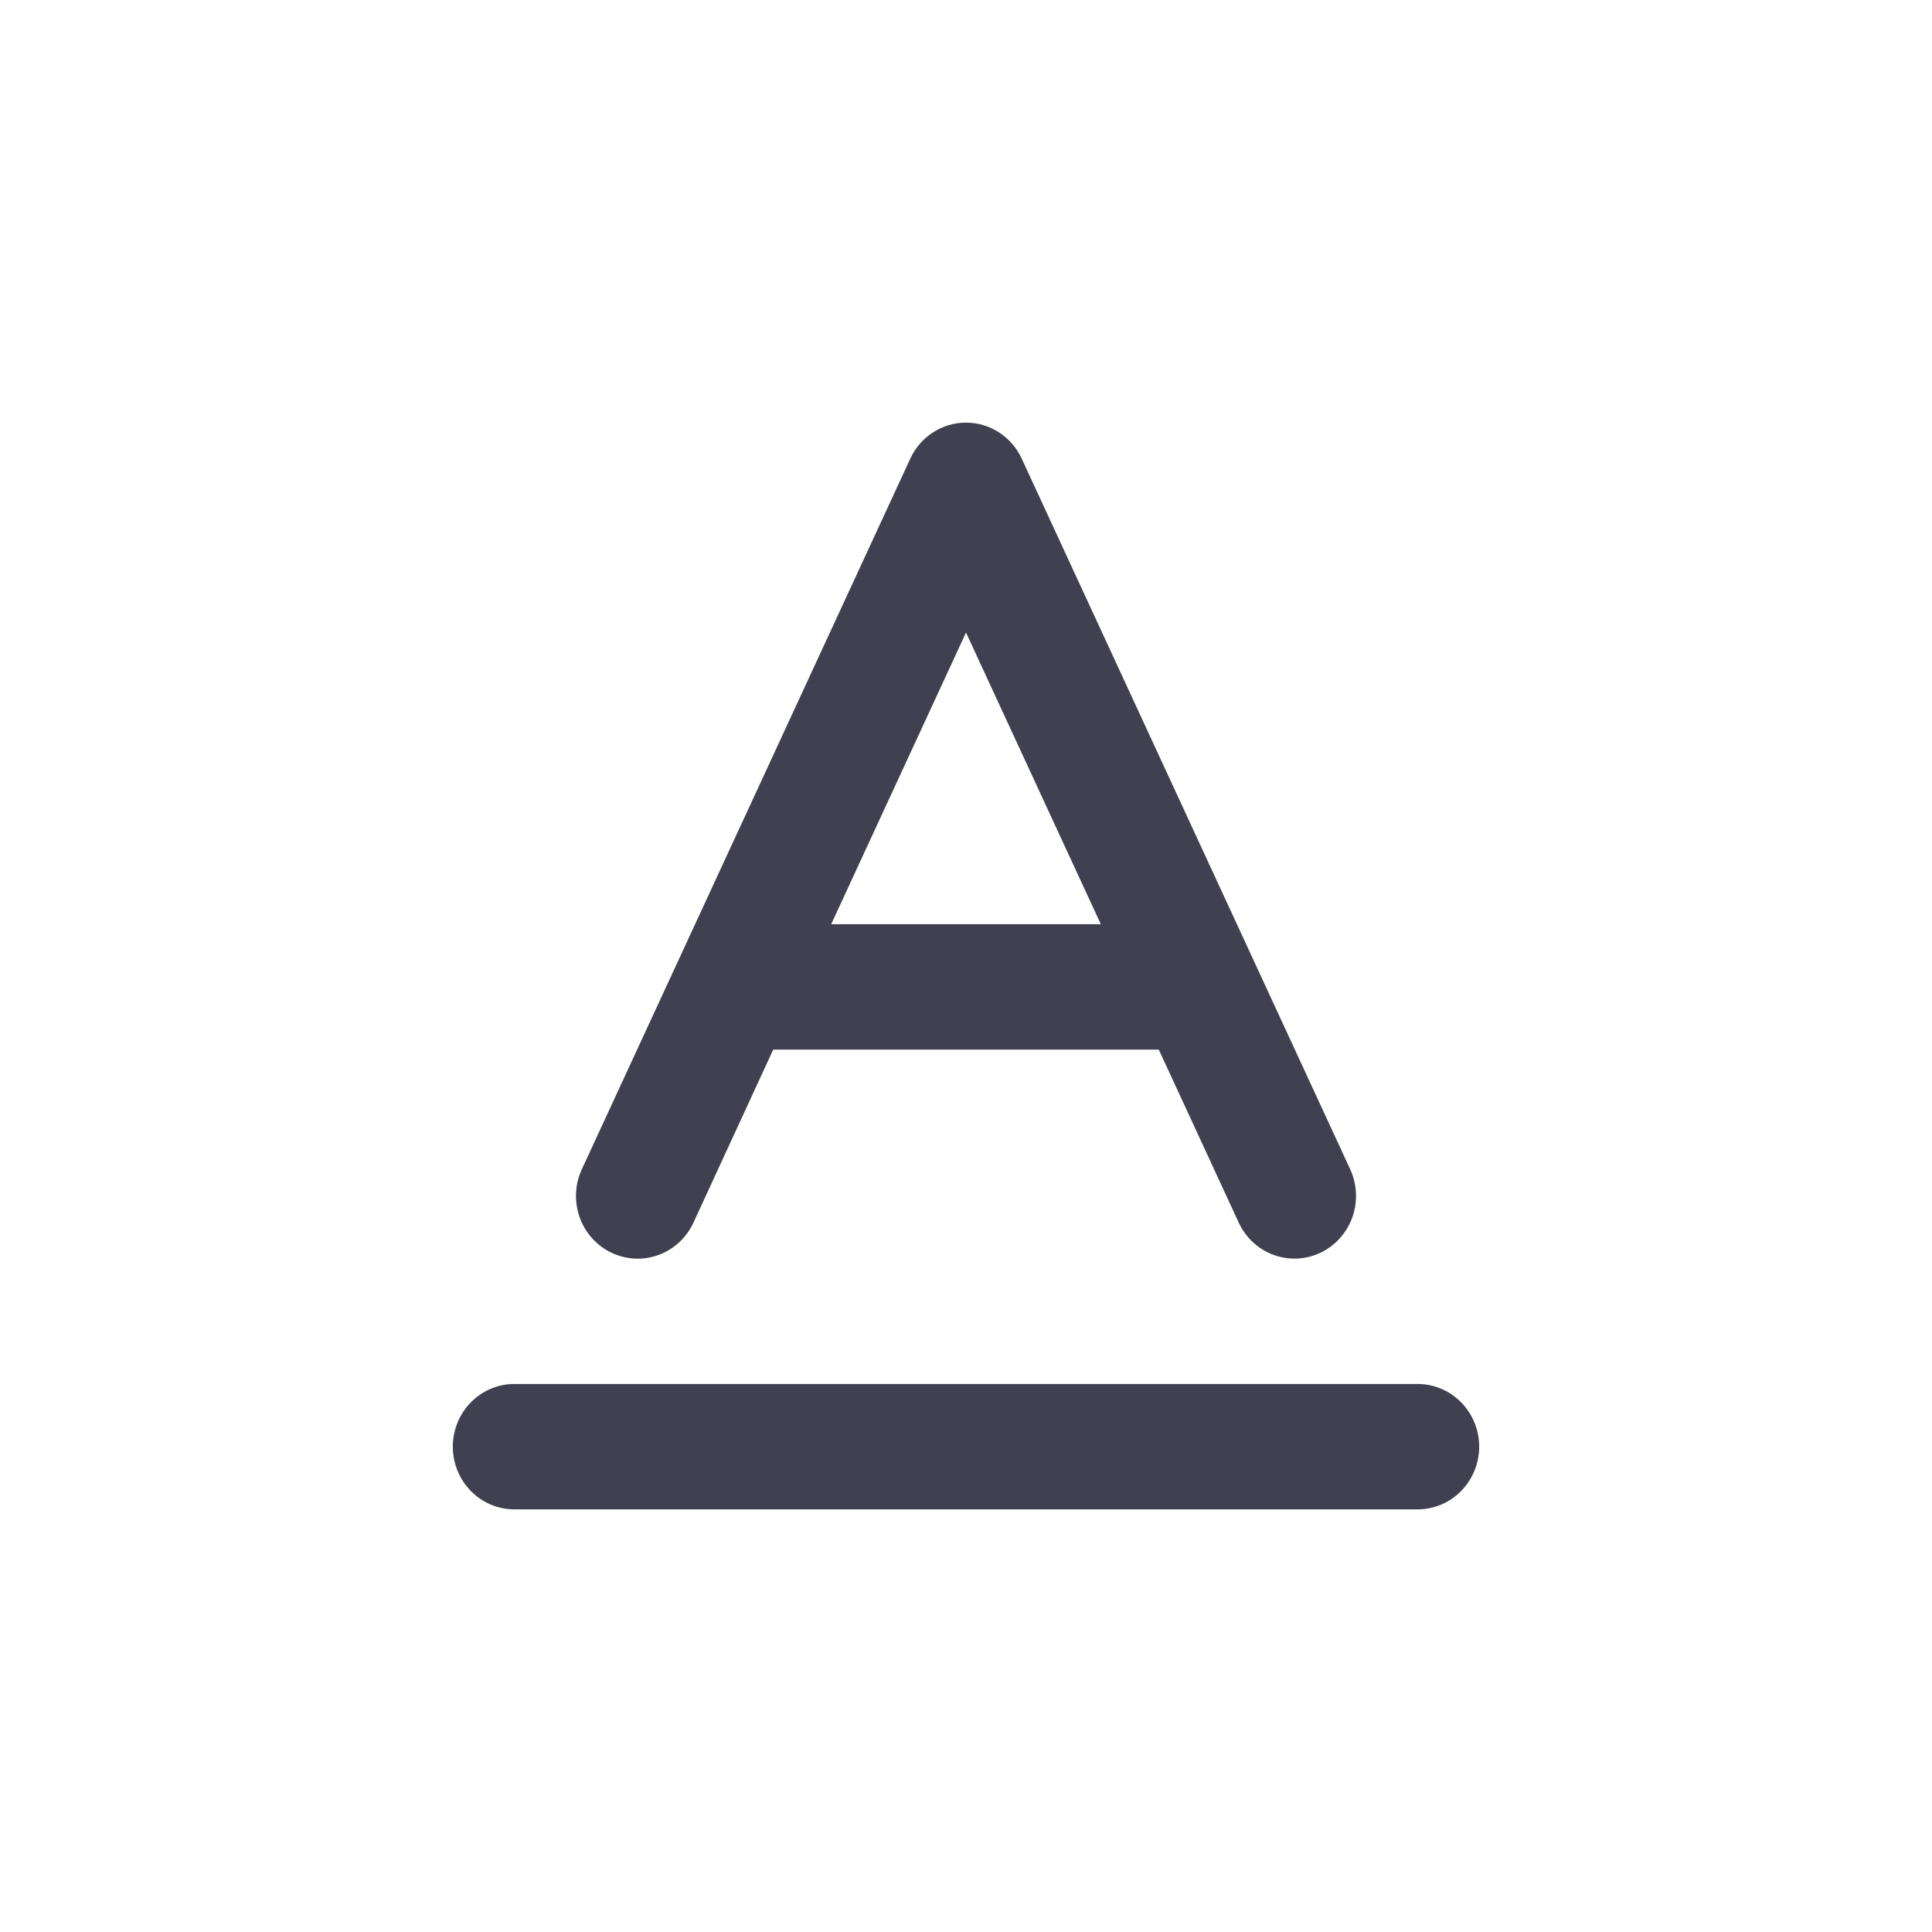 <svg width="32" height="32" viewBox="0 0 32 32" fill="none" xmlns="http://www.w3.org/2000/svg">
<path d="M10.126 20.748C10.247 20.806 10.379 20.84 10.513 20.846C10.647 20.853 10.781 20.832 10.907 20.786C11.034 20.74 11.15 20.669 11.249 20.577C11.348 20.485 11.429 20.374 11.486 20.25L12.807 17.385H19.193L20.517 20.25C20.632 20.499 20.84 20.692 21.094 20.785C21.349 20.878 21.63 20.865 21.874 20.748C22.119 20.63 22.308 20.419 22.4 20.16C22.491 19.901 22.478 19.615 22.363 19.366L16.923 7.597C16.841 7.418 16.71 7.267 16.547 7.162C16.383 7.056 16.194 7 16 7C15.806 7 15.617 7.056 15.453 7.162C15.29 7.267 15.159 7.418 15.077 7.597L9.637 19.366C9.58 19.489 9.547 19.623 9.541 19.759C9.535 19.895 9.555 20.031 9.6 20.16C9.645 20.288 9.715 20.406 9.805 20.507C9.896 20.608 10.004 20.69 10.126 20.748ZM16 10.477L18.233 15.308H13.767L16 10.477ZM24.5 23.962C24.5 24.237 24.392 24.501 24.201 24.696C24.01 24.891 23.75 25 23.48 25H8.52C8.249 25 7.99 24.891 7.799 24.696C7.607 24.501 7.5 24.237 7.5 23.962C7.5 23.686 7.607 23.422 7.799 23.227C7.99 23.032 8.249 22.923 8.52 22.923H23.48C23.75 22.923 24.01 23.032 24.201 23.227C24.392 23.422 24.5 23.686 24.5 23.962Z" fill="#414050"/>
</svg>
